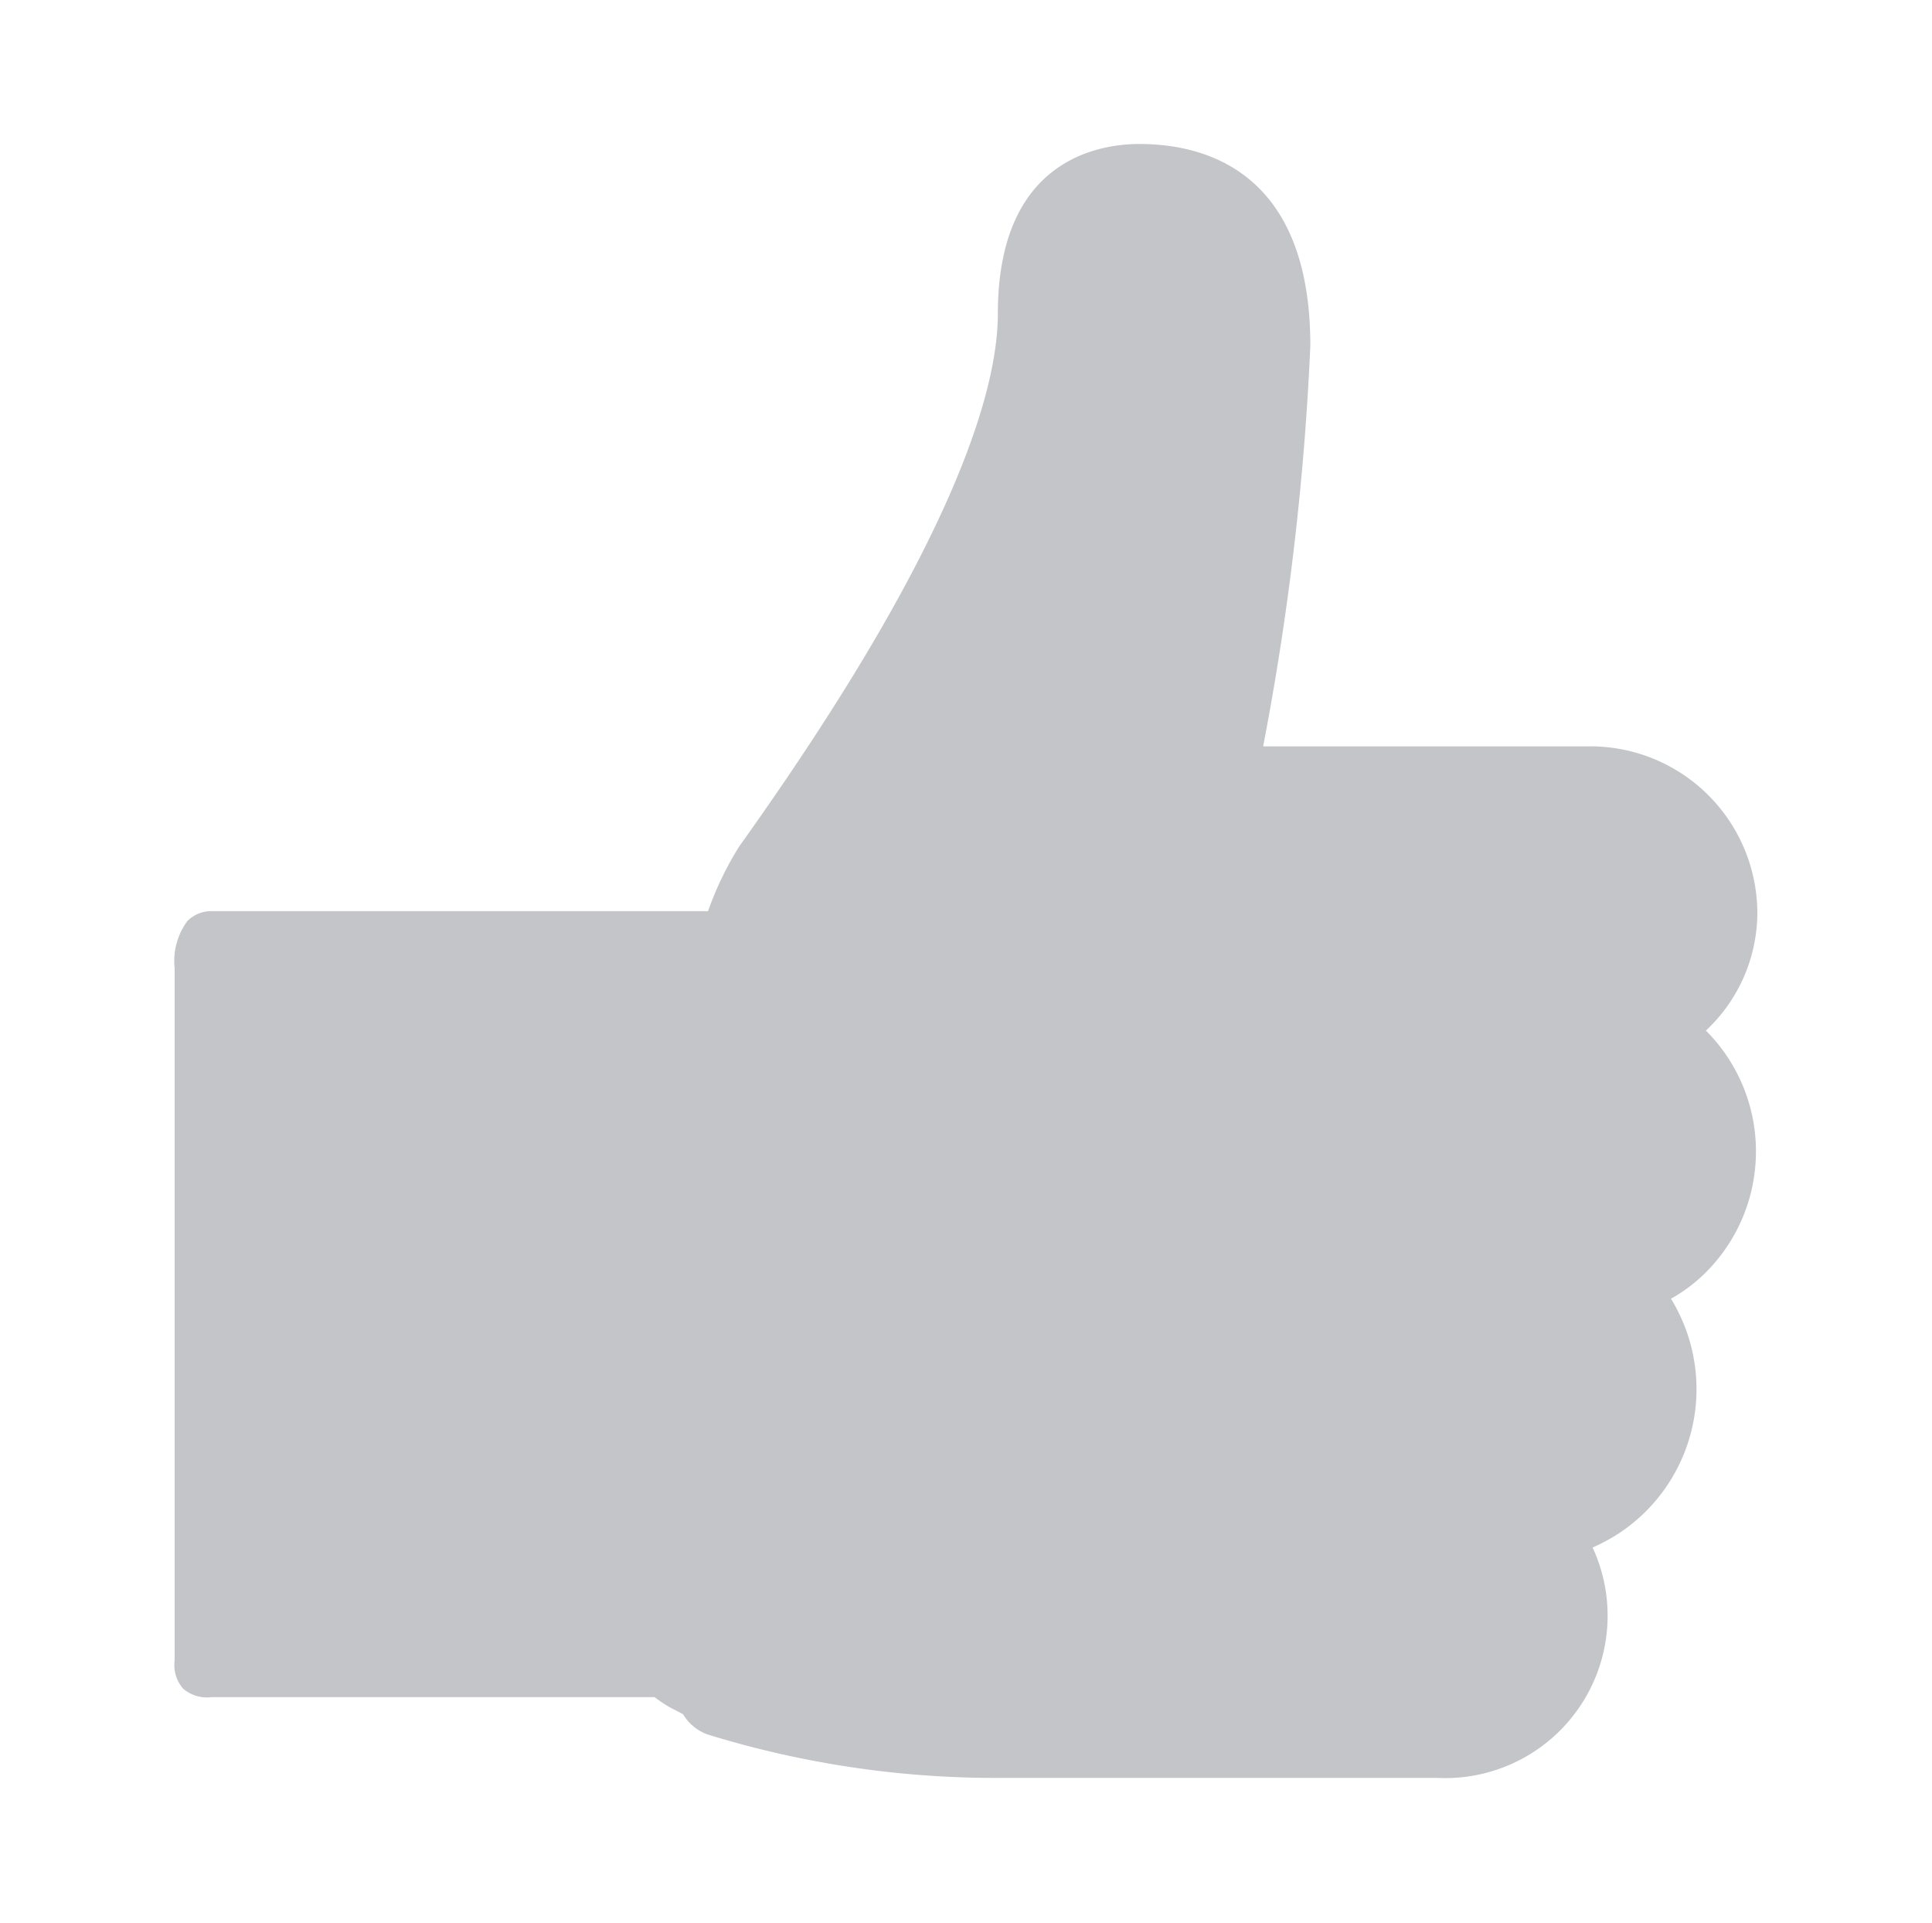 <svg id="Layer_1" data-name="Layer 1" xmlns="http://www.w3.org/2000/svg" viewBox="0 0 40.93 40.74"><defs><style>.cls-1{fill:#c3c5c8;}</style></defs><path class="cls-1" d="M37.23,19.36a3.54,3.54,0,0,0-3.62-3.55H26.76a58.39,58.39,0,0,0,1-8.49c0-3.72-2.27-4.27-3.62-4.27-.89,0-3,.35-3,3.59,0,1.64-.94,4.92-5.43,11.22l-.05.07A6.92,6.92,0,0,0,15,19.3H4.48a.71.71,0,0,0-.51.21,1.42,1.42,0,0,0-.27,1V35.17a.76.76,0,0,0,.18.6.78.78,0,0,0,.6.18h9.33l.06,0a2.7,2.7,0,0,0,.33.22h0l.27.14a1,1,0,0,0,.52.43,20.69,20.69,0,0,0,6.27.92h9.19a3.44,3.44,0,0,0,3.29-4.88,4.11,4.11,0,0,0,.51-.27,3.66,3.66,0,0,0,1.15-5,3.35,3.35,0,0,0,.74-.56,3.62,3.62,0,0,0,0-5.12A3.43,3.43,0,0,0,37.23,19.36Z"/></svg>